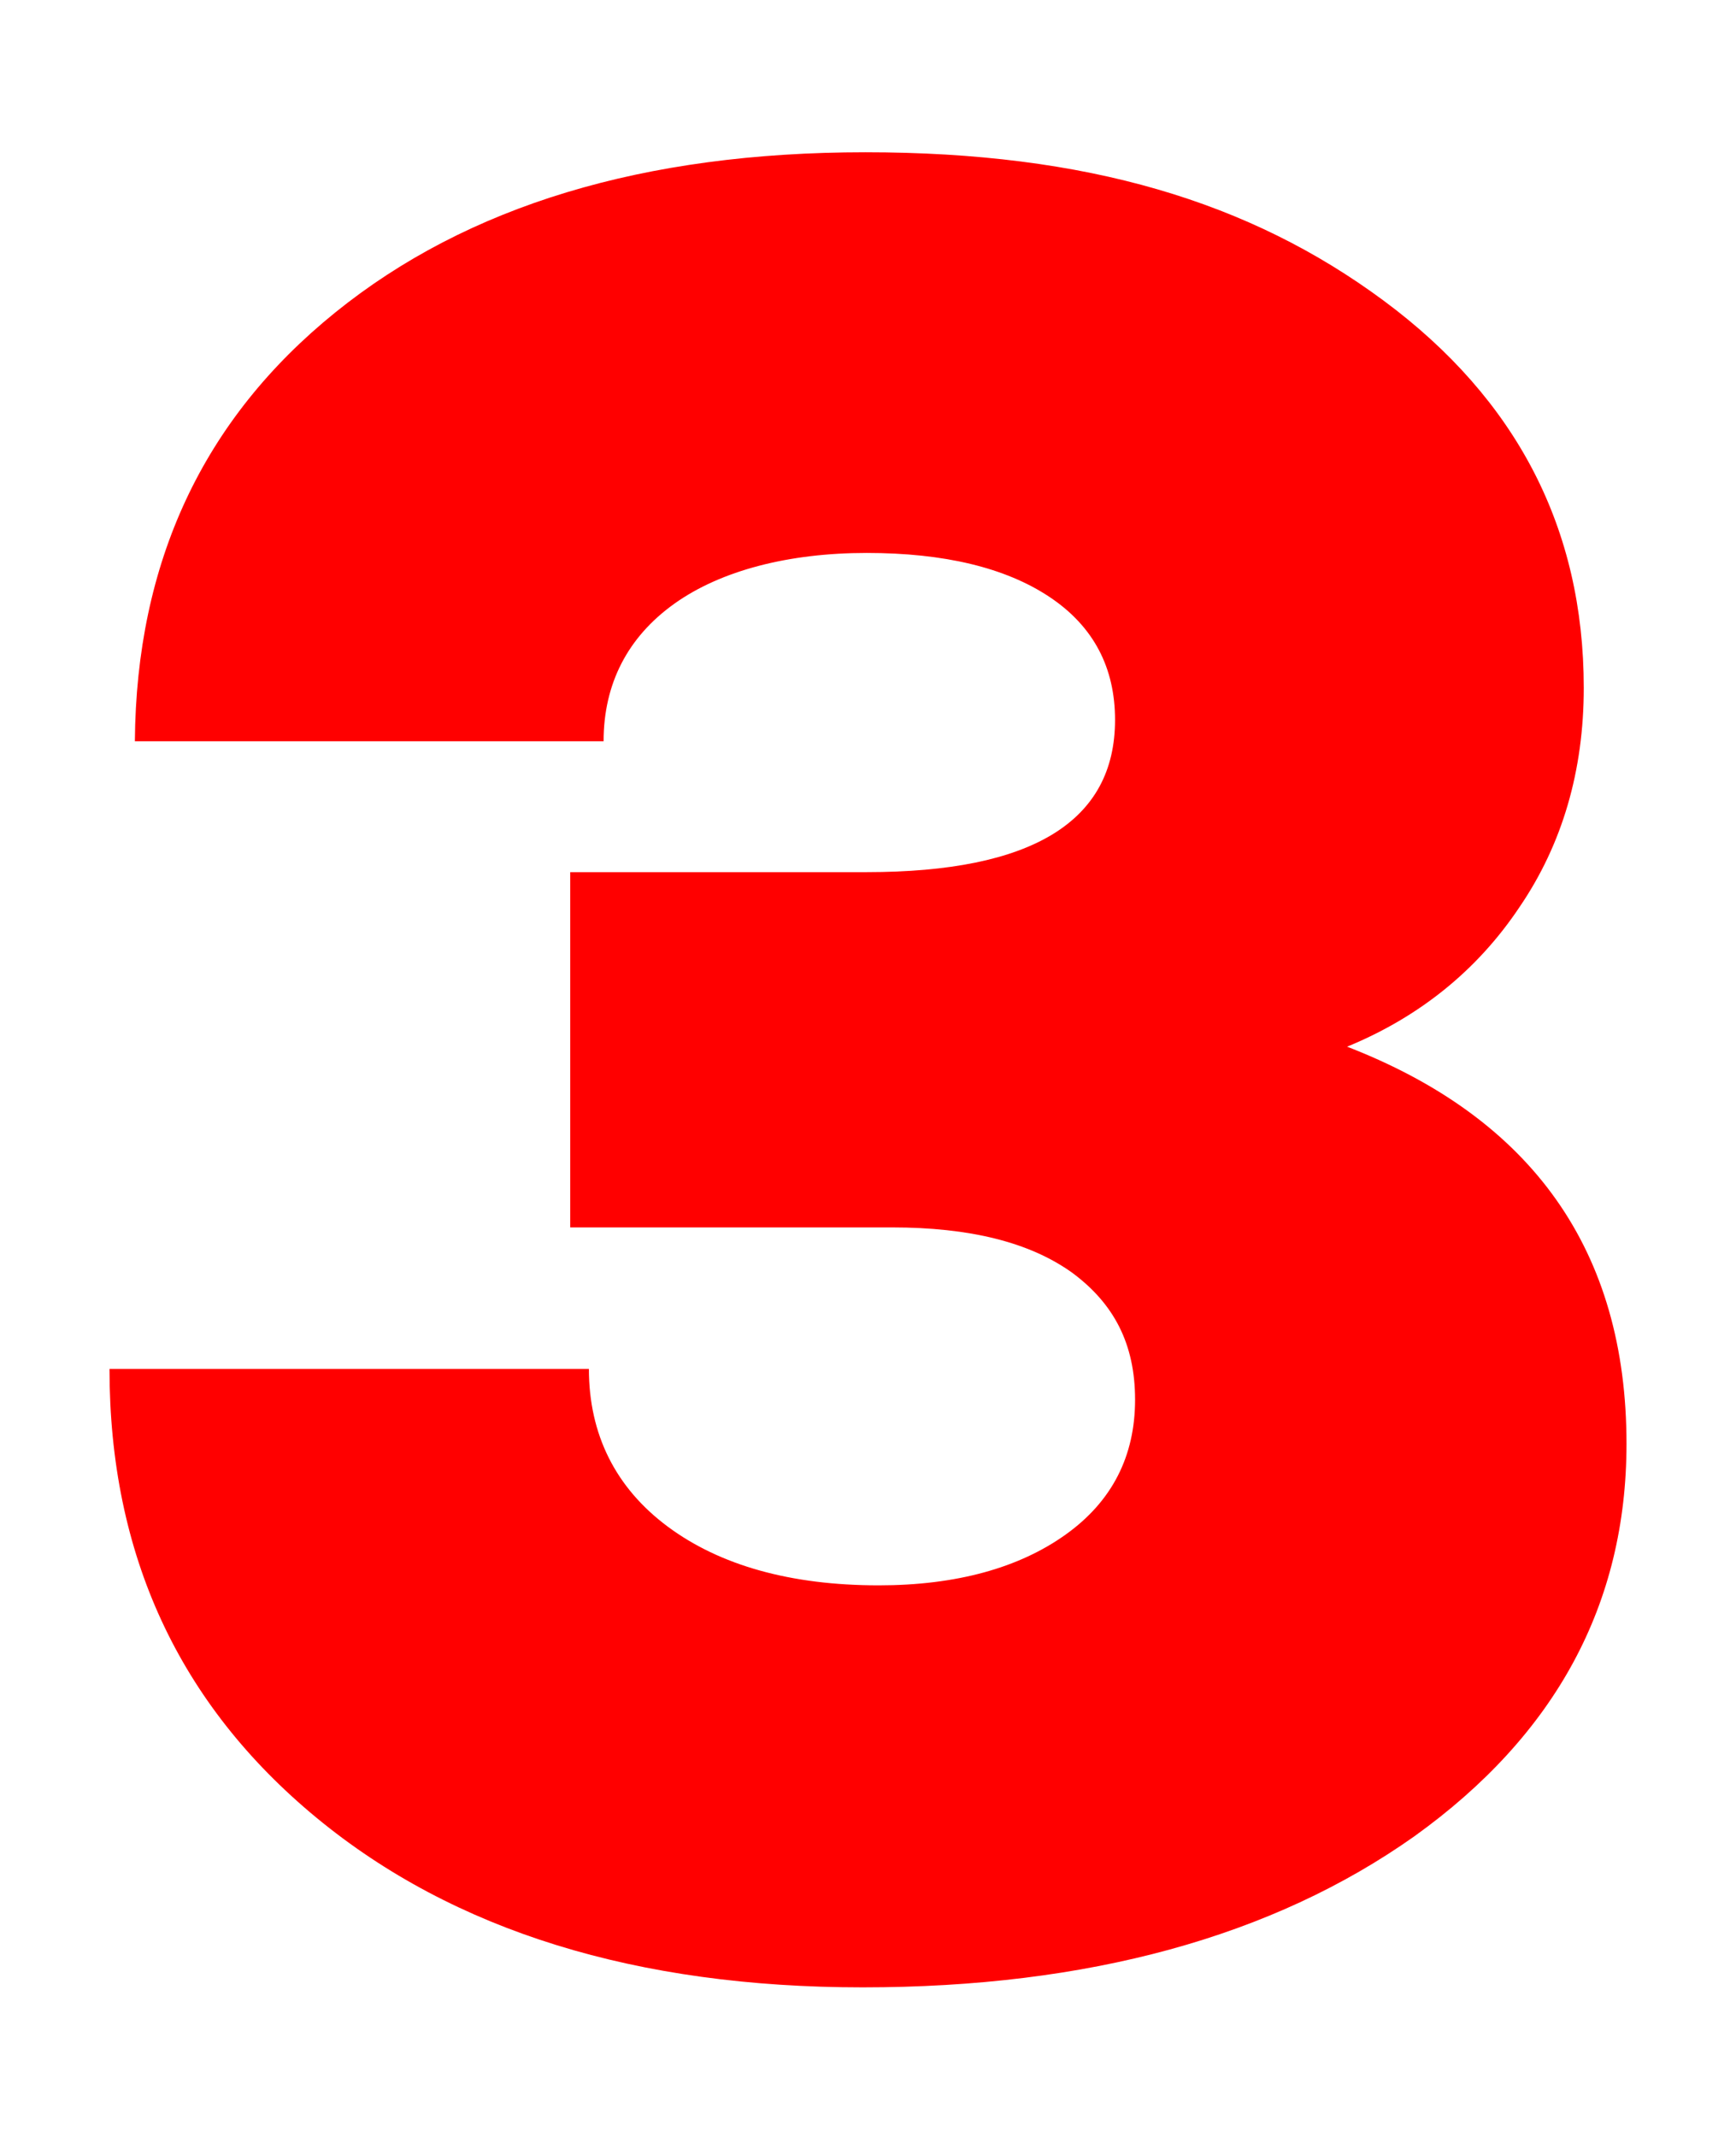 <?xml version="1.0" encoding="UTF-8"?><svg id="a" xmlns="http://www.w3.org/2000/svg" viewBox="0 0 13 16"><defs><style>.b{fill:red;stroke-width:0px;}</style></defs><path class="b" d="M10.07,7.83c1.41.54,2.11,1.54,2.11,2.98,0,1.2-.53,2.18-1.59,2.94-1.06.75-2.44,1.13-4.13,1.13s-3.06-.42-4.09-1.27-1.55-1.97-1.55-3.36h3.59c0,.49.2.89.59,1.18.39.29.92.44,1.58.44.58,0,1.05-.13,1.4-.38s.52-.59.52-1.01-.16-.72-.47-.95c-.32-.23-.77-.34-1.35-.34h-2.41v-2.66h2.22c1.24,0,1.86-.38,1.86-1.14,0-.39-.16-.7-.49-.92-.33-.22-.79-.33-1.37-.33s-1.09.13-1.44.38c-.35.25-.53.6-.53,1.03H1.01c.01-1.34.51-2.41,1.5-3.21.99-.8,2.31-1.2,3.97-1.2s2.88.37,3.88,1.11c1,.74,1.5,1.71,1.5,2.9,0,.62-.16,1.17-.48,1.64-.32.48-.76.83-1.3,1.05Z"/></svg>